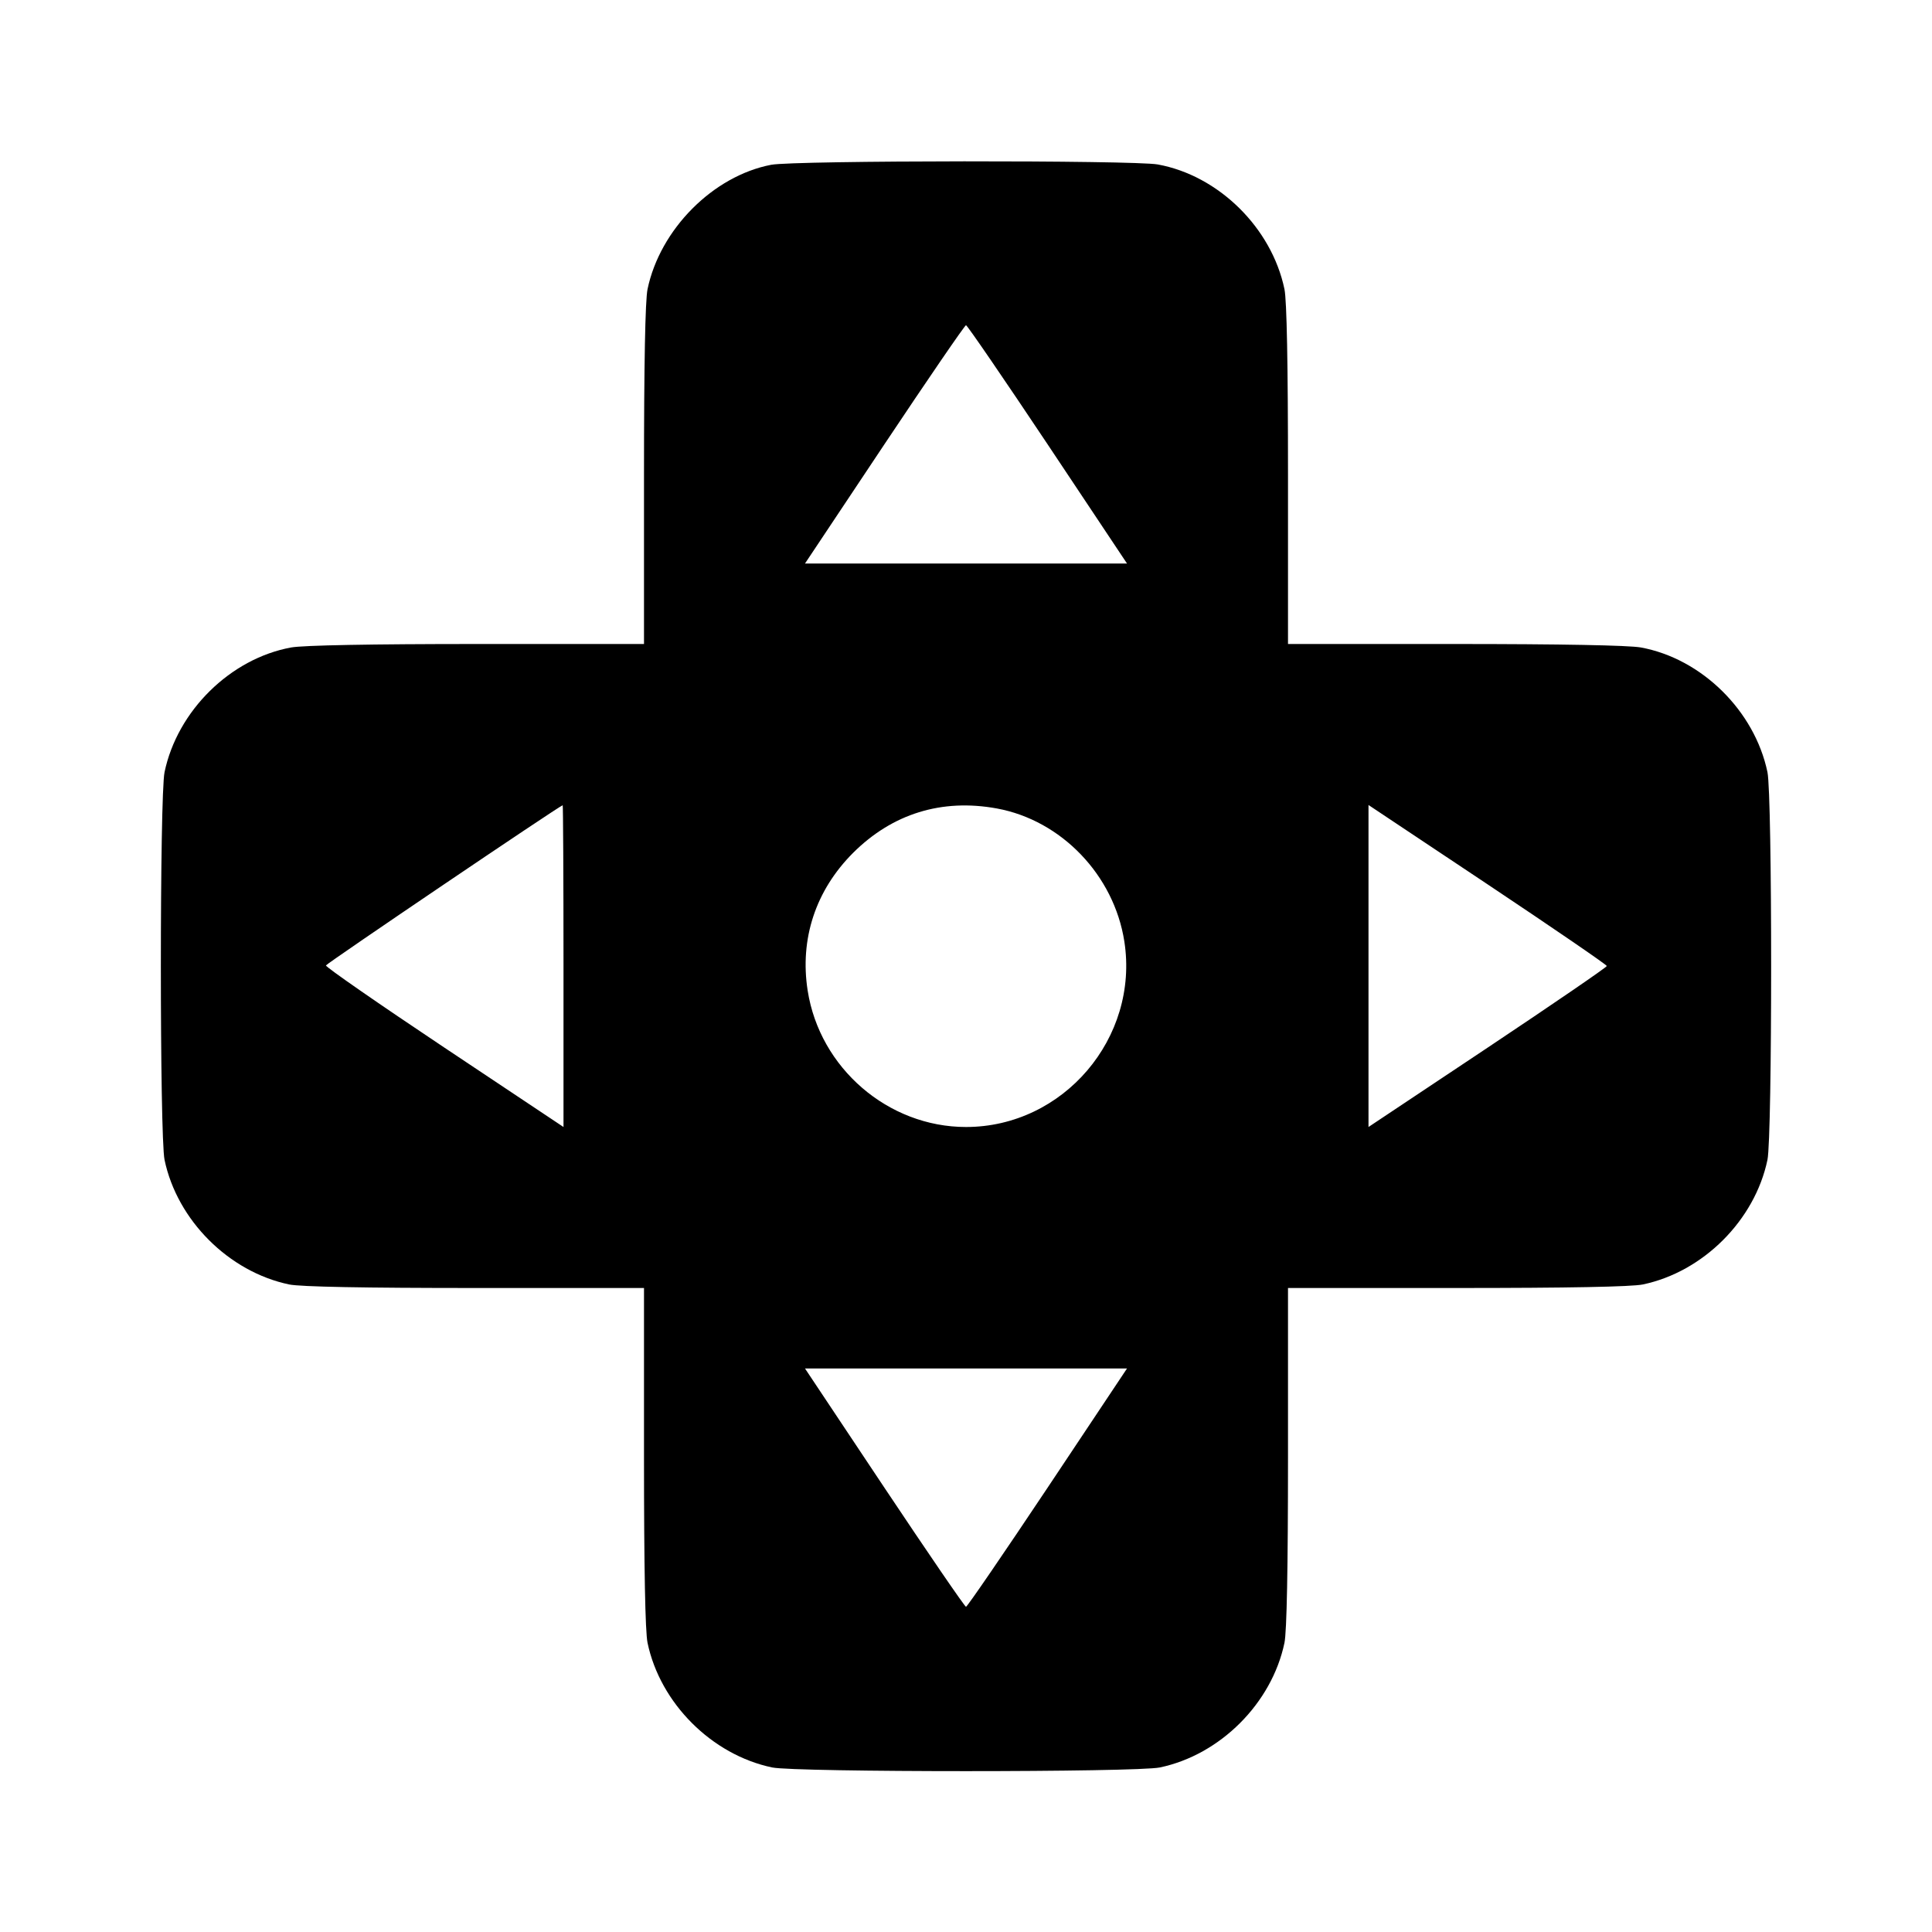 <svg viewBox="0 0 24 24" xmlns="http://www.w3.org/2000/svg"><path d="M9.580 2.047 C 8.859 2.185,8.199 2.848,8.044 3.592 C 8.015 3.731,8.000 4.525,8.000 5.902 L 8.000 8.000 5.927 8.000 C 4.611 8.000,3.768 8.016,3.617 8.043 C 2.862 8.181,2.203 8.830,2.044 9.592 C 1.983 9.884,1.983 14.116,2.044 14.408 C 2.201 15.158,2.842 15.799,3.592 15.956 C 3.731 15.985,4.525 16.000,5.902 16.000 L 8.000 16.000 8.000 18.098 C 8.000 19.475,8.015 20.269,8.044 20.408 C 8.201 21.158,8.842 21.799,9.592 21.956 C 9.884 22.017,14.116 22.017,14.408 21.956 C 15.158 21.799,15.799 21.158,15.956 20.408 C 15.985 20.269,16.000 19.475,16.000 18.098 L 16.000 16.000 18.098 16.000 C 19.475 16.000,20.269 15.985,20.408 15.956 C 21.158 15.799,21.799 15.158,21.956 14.408 C 22.017 14.116,22.017 9.884,21.956 9.592 C 21.797 8.830,21.138 8.181,20.383 8.043 C 20.232 8.016,19.389 8.000,18.073 8.000 L 16.000 8.000 16.000 5.902 C 16.000 4.525,15.985 3.731,15.956 3.592 C 15.797 2.830,15.138 2.181,14.383 2.043 C 14.085 1.989,9.868 1.992,9.580 2.047 M13.014 5.520 L 14.000 7.000 12.000 7.000 L 10.000 7.000 10.986 5.520 C 11.529 4.706,11.985 4.040,12.000 4.040 C 12.015 4.040,12.471 4.706,13.014 5.520 M7.000 12.000 L 7.000 14.000 5.519 13.013 C 4.705 12.470,4.043 12.011,4.049 11.993 C 4.057 11.968,6.943 10.015,6.990 10.003 C 6.995 10.001,7.000 10.900,7.000 12.000 M12.383 10.043 C 13.185 10.190,13.839 10.872,13.967 11.695 C 14.153 12.894,13.209 14.000,12.000 14.000 C 11.032 14.000,10.183 13.268,10.033 12.305 C 9.933 11.663,10.132 11.061,10.596 10.596 C 11.085 10.108,11.698 9.918,12.383 10.043 M19.960 12.000 C 19.960 12.015,19.294 12.471,18.480 13.014 L 17.000 14.000 17.000 12.000 L 17.000 10.000 18.480 10.986 C 19.294 11.529,19.960 11.985,19.960 12.000 M13.014 18.480 C 12.471 19.294,12.015 19.960,12.000 19.960 C 11.985 19.960,11.529 19.294,10.986 18.480 L 10.000 17.000 12.000 17.000 L 14.000 17.000 13.014 18.480 " stroke="none" fill-rule="evenodd" fill="black"></path></svg>